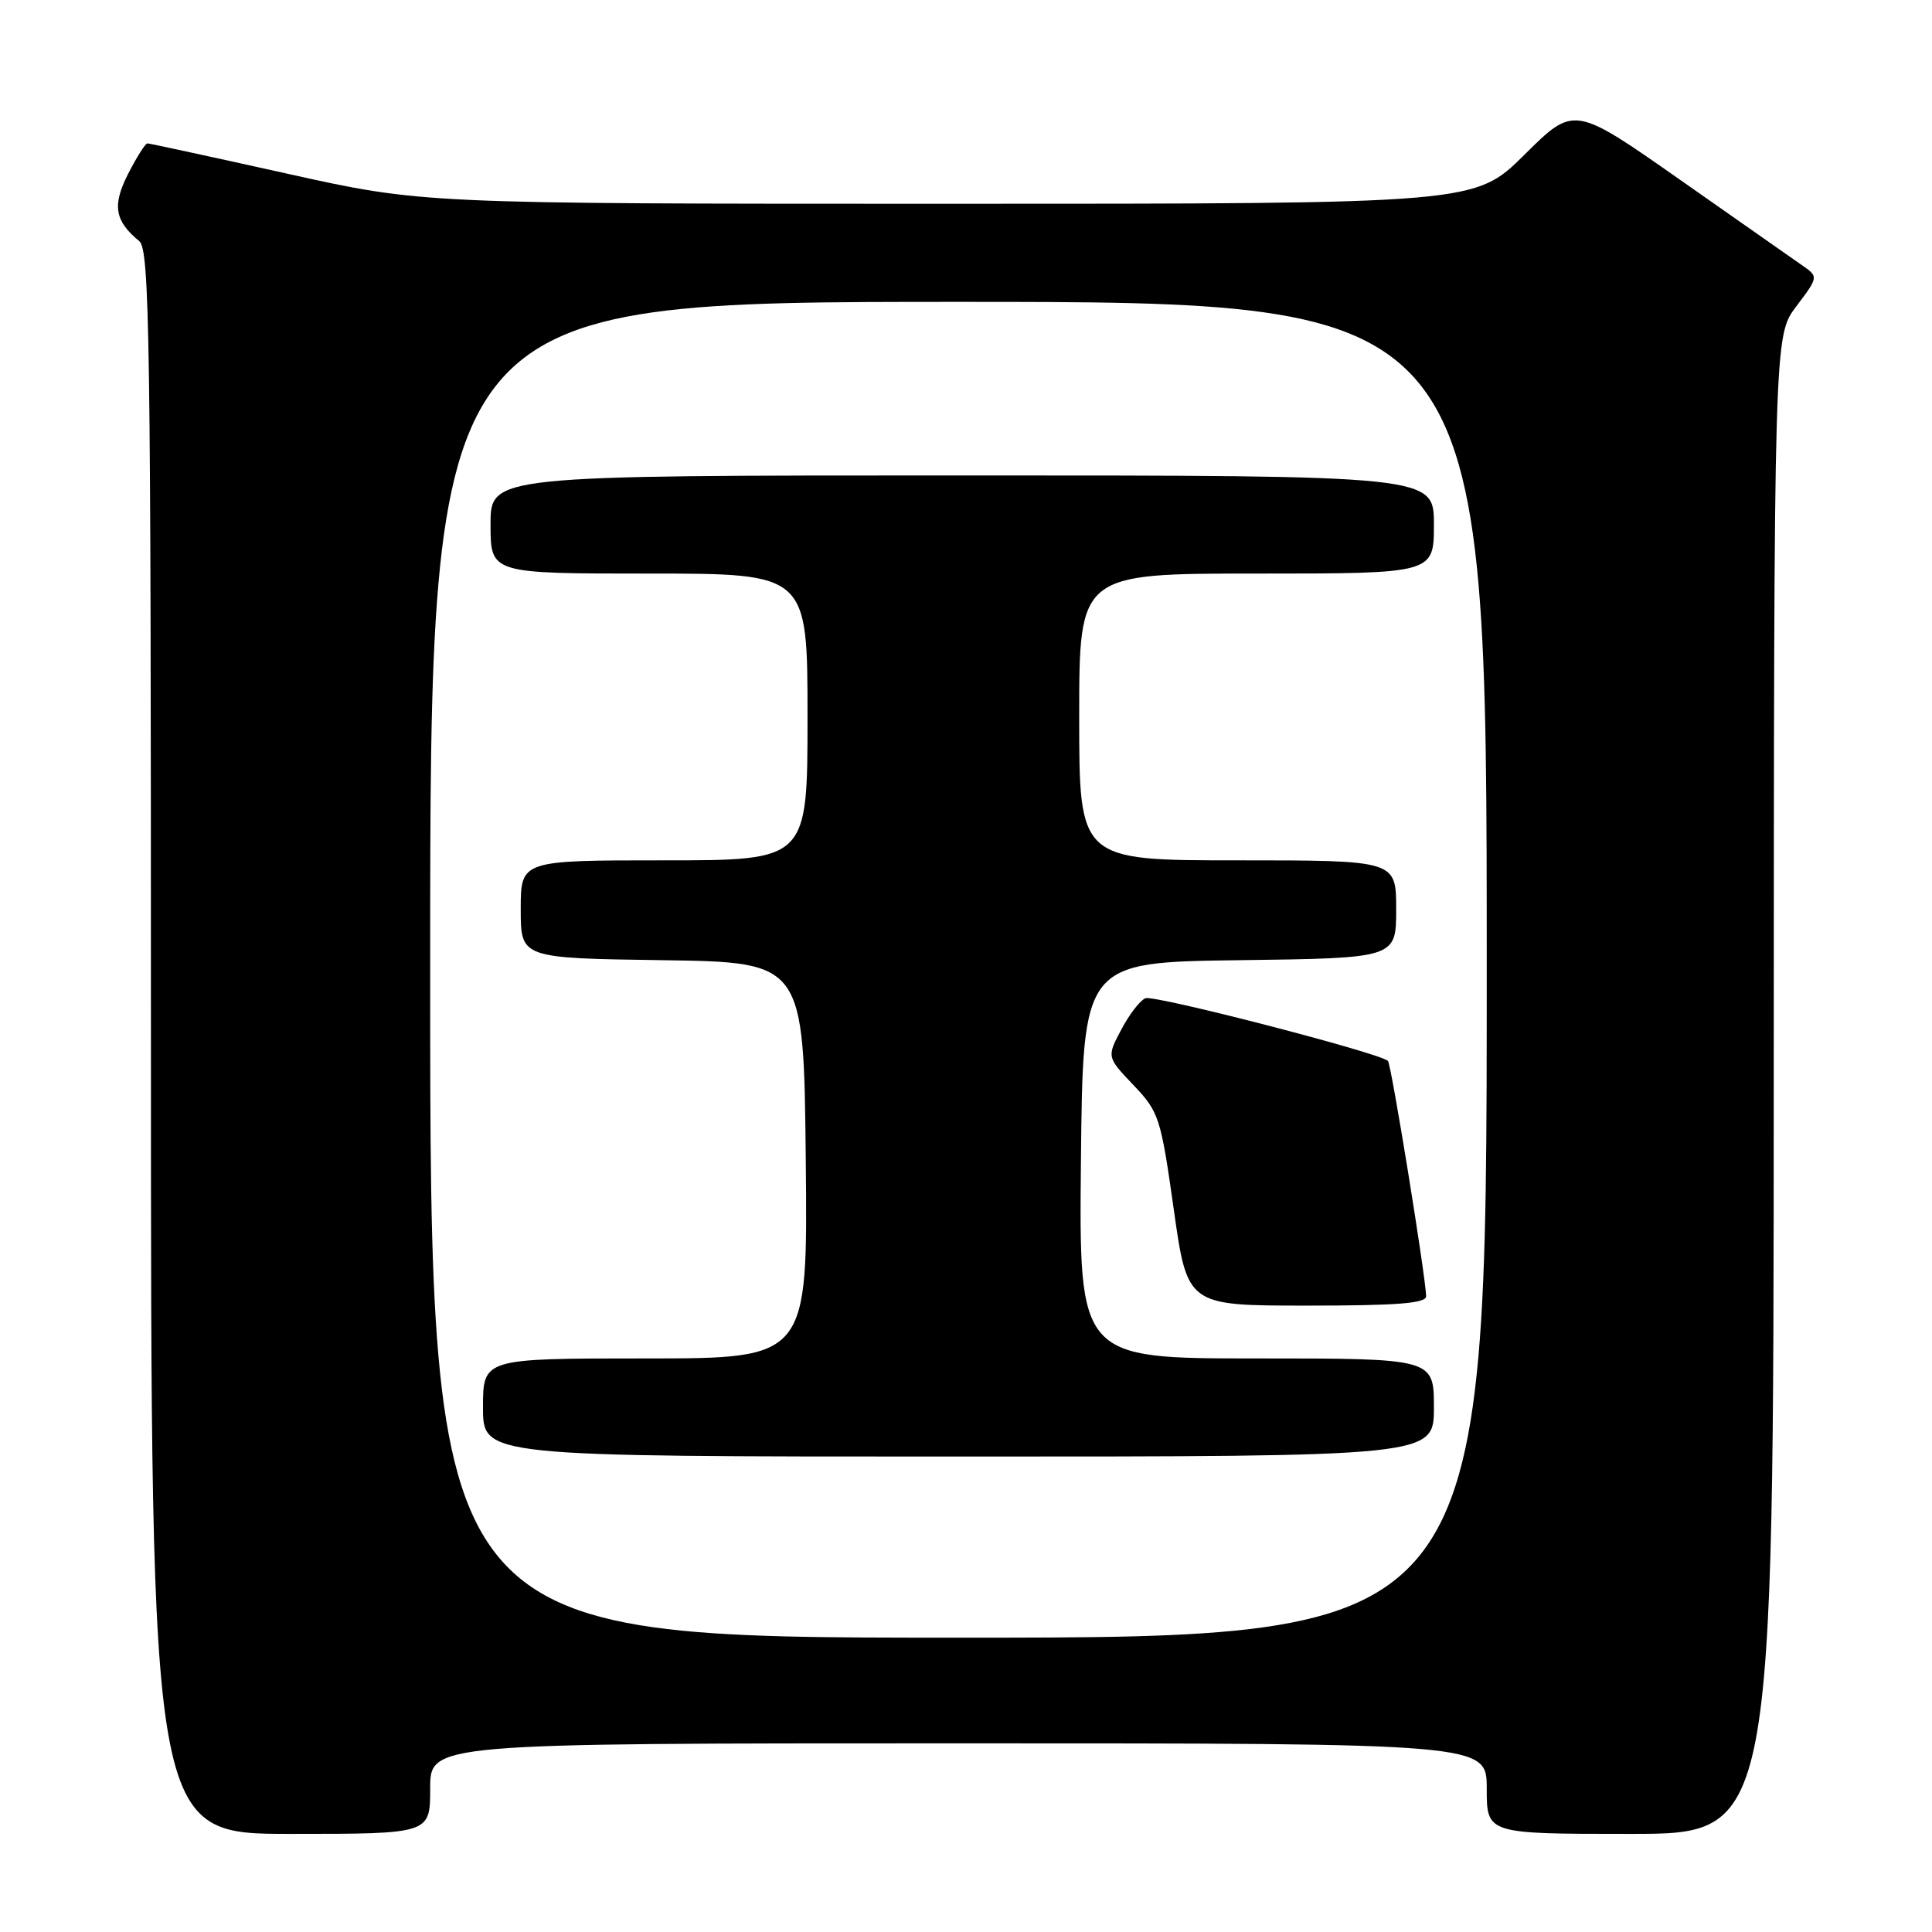 <?xml version="1.0" encoding="UTF-8" standalone="no"?>
<!DOCTYPE svg PUBLIC "-//W3C//DTD SVG 1.1//EN" "http://www.w3.org/Graphics/SVG/1.1/DTD/svg11.dtd" >
<svg xmlns="http://www.w3.org/2000/svg" xmlns:xlink="http://www.w3.org/1999/xlink" version="1.1" viewBox="0 0 256 256">
 <g >
 <path fill="currentColor"
d=" M 57.00 237.00 C 57.00 231.00 57.00 231.00 127.00 231.00 C 197.00 231.00 197.00 231.00 197.00 237.00 C 197.00 243.00 197.00 243.00 216.00 243.00 C 235.00 243.00 235.00 243.00 235.03 143.75 C 235.06 44.50 235.06 44.50 238.02 40.59 C 240.98 36.67 240.98 36.67 238.74 35.12 C 237.51 34.26 230.22 29.15 222.54 23.77 C 208.57 13.98 208.57 13.98 202.01 20.49 C 195.45 27.00 195.45 27.00 125.72 27.00 C 55.99 27.00 55.99 27.00 38.00 23.00 C 28.11 20.80 19.79 19.00 19.53 19.00 C 19.26 19.00 18.12 20.81 16.99 23.01 C 14.85 27.21 15.18 29.25 18.45 31.95 C 19.83 33.11 20.00 44.48 20.00 138.12 C 20.00 243.00 20.00 243.00 38.50 243.00 C 57.00 243.00 57.00 243.00 57.00 237.00 Z  M 57.00 128.50 C 57.00 40.00 57.00 40.00 127.00 40.00 C 197.00 40.00 197.00 40.00 197.00 128.50 C 197.00 217.00 197.00 217.00 127.00 217.00 C 57.00 217.00 57.00 217.00 57.00 128.50 Z  M 190.00 186.50 C 190.00 180.00 190.00 180.00 166.48 180.00 C 142.97 180.00 142.97 180.00 143.23 153.75 C 143.50 127.50 143.50 127.50 164.25 127.23 C 185.00 126.96 185.00 126.96 185.00 120.48 C 185.00 114.00 185.00 114.00 164.00 114.00 C 143.00 114.00 143.00 114.00 143.00 95.00 C 143.00 76.00 143.00 76.00 166.50 76.00 C 190.00 76.00 190.00 76.00 190.00 69.50 C 190.00 63.00 190.00 63.00 127.50 63.00 C 65.00 63.00 65.00 63.00 65.00 69.50 C 65.00 76.00 65.00 76.00 86.00 76.00 C 107.00 76.00 107.00 76.00 107.00 95.00 C 107.00 114.00 107.00 114.00 88.00 114.00 C 69.00 114.00 69.00 114.00 69.00 120.48 C 69.00 126.96 69.00 126.96 87.75 127.23 C 106.50 127.50 106.50 127.50 106.77 153.75 C 107.03 180.00 107.03 180.00 85.52 180.00 C 64.00 180.00 64.00 180.00 64.00 186.50 C 64.00 193.00 64.00 193.00 127.00 193.00 C 190.00 193.00 190.00 193.00 190.00 186.50 Z  M 188.97 171.75 C 188.90 169.07 184.35 141.01 183.91 140.58 C 182.86 139.53 152.96 131.80 151.78 132.27 C 151.07 132.55 149.63 134.42 148.58 136.42 C 146.65 140.06 146.65 140.06 150.19 143.78 C 153.57 147.33 153.81 148.07 155.53 160.25 C 157.33 173.00 157.33 173.00 173.17 173.00 C 185.18 173.00 188.99 172.70 188.97 171.75 Z "/>
</g>
</svg>